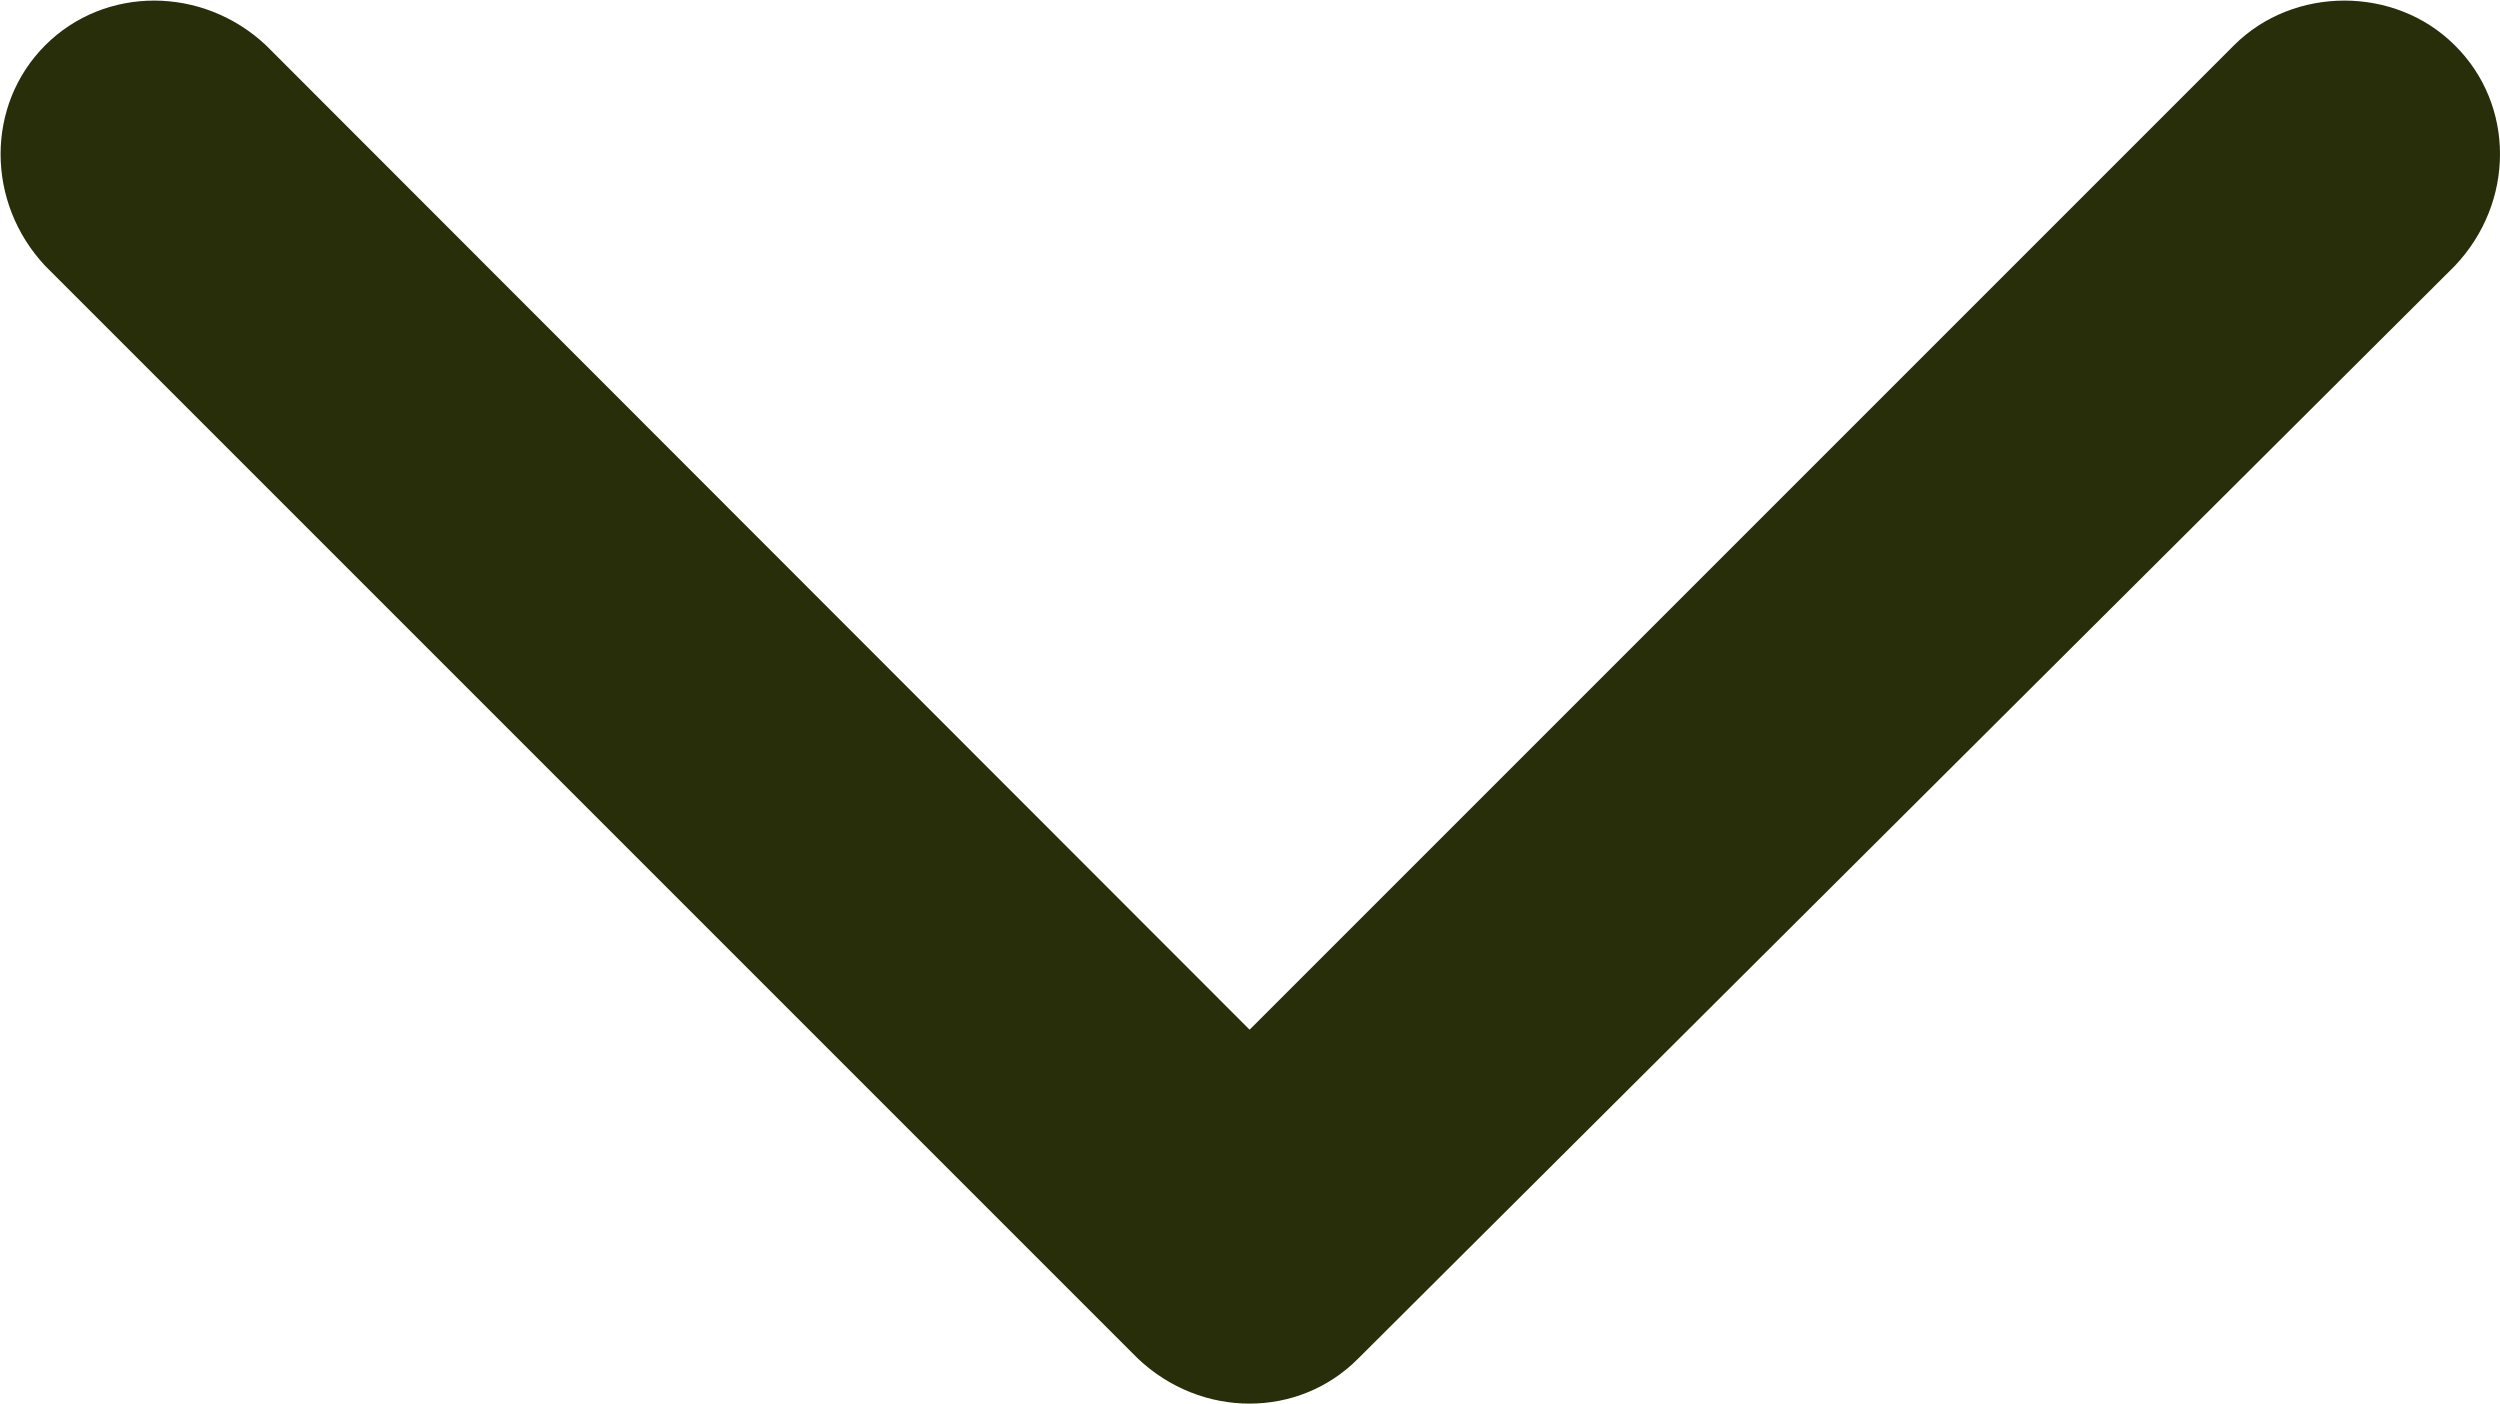 <?xml version="1.0" encoding="utf-8"?>
<!-- Generator: Adobe Illustrator 25.4.0, SVG Export Plug-In . SVG Version: 6.00 Build 0)  -->
<svg version="1.1" id="Layer_1" xmlns="http://www.w3.org/2000/svg" xmlns:xlink="http://www.w3.org/1999/xlink" x="0px" y="0px"
	 viewBox="0 0 31.49 17.68" style="enable-background:new 0 0 31.49 17.68;" xml:space="preserve">
<style type="text/css">
	
		.st0{clip-path:url(#SVGID_00000109024001747249448980000015664342478670549674_);fill-rule:evenodd;clip-rule:evenodd;fill:#292E0A;}
</style>
<g>
	<defs>
		<rect id="SVGID_1_" y="0" width="31.49" height="17.68"/>
	</defs>
	<clipPath id="SVGID_00000061471601907724757450000004328475150984350370_">
		<use xlink:href="#SVGID_1_"  style="overflow:visible;"/>
	</clipPath>
	
		<path style="clip-path:url(#SVGID_00000061471601907724757450000004328475150984350370_);fill-rule:evenodd;clip-rule:evenodd;fill:#292E0A;" d="
		M17.11,17.11L30.92,3.35c0.76-0.8,0.76-2.03,0-2.78c-0.75-0.75-2.03-0.75-2.78,0l-12.4,12.4L3.35,0.57c-0.8-0.75-2.03-0.75-2.78,0
		c-0.75,0.75-0.75,1.98,0,2.78l13.76,13.76C15.13,17.87,16.36,17.87,17.11,17.11z"/>
</g>
</svg>
